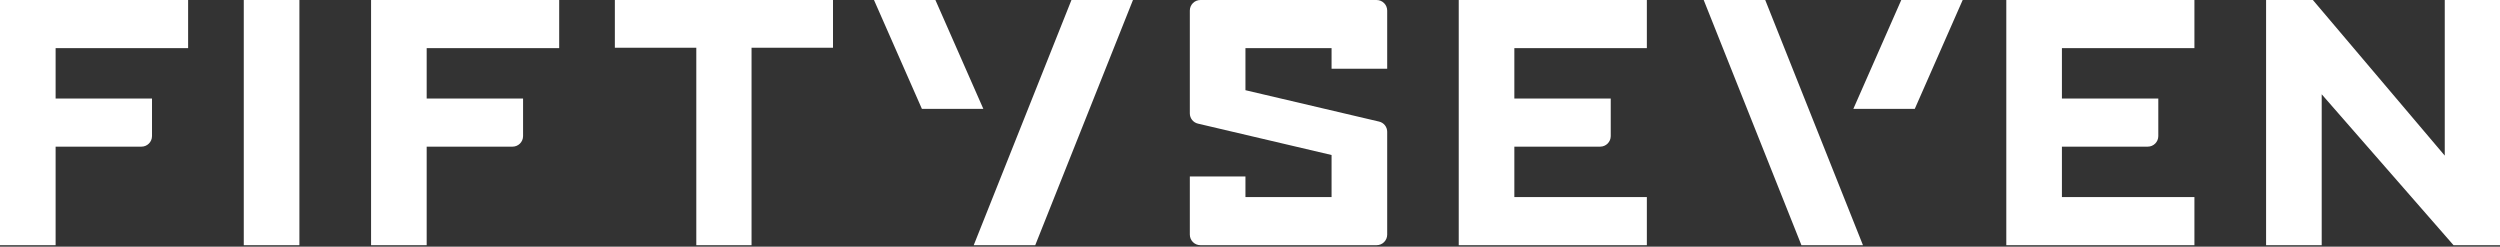 <?xml version="1.0" encoding="UTF-8"?>
<svg width="598px" height="59px" viewBox="0 0 598 59" version="1.1" xmlns="http://www.w3.org/2000/svg" xmlns:xlink="http://www.w3.org/1999/xlink">
    <rect x="0" y="0" width="598" height="59" fill="#333333" stroke="none"/>
    <!-- Generator: Sketch 46.2 (44496) - http://www.bohemiancoding.com/sketch -->
    <title>Combined Shape</title>
    <desc>Created with Sketch.</desc>
    <defs></defs>
    <g id="Page-1" stroke="none" stroke-width="1" fill="none" fill-rule="evenodd">
        <g id="Combined-Shape" fill="#FFFFFF">
            <path d="M329.289,0.002 C330.683,0.002 331.816,1.135 331.816,2.528 L331.816,16.44 L318.511,16.44 L318.511,11.51 L297.911,11.51 L297.911,21.576 L329.875,29.082 C331.017,29.35 331.816,30.357 331.816,31.53 L331.816,56.122 C331.816,57.516 330.683,58.649 329.289,58.649 L287.133,58.649 C285.74,58.649 284.607,57.516 284.607,56.122 L284.607,42.211 L297.911,42.211 L297.911,47.141 L318.511,47.141 L318.511,37.076 L286.548,29.569 C285.405,29.301 284.607,28.294 284.607,27.12 L284.607,2.528 C284.607,1.135 285.74,0.002 287.133,0.002 L329.289,0.002 Z M458.013,26.043 L443.32,26.043 L454.783,0.002 L469.474,0.002 L458.013,26.043 Z M407.526,0.002 L422.243,0.002 L445.619,58.649 L430.902,58.649 L407.526,0.002 Z M58.312,58.649 L58.312,0.002 L71.616,0.002 L71.616,58.649 L58.312,58.649 Z M166.556,58.649 L166.556,11.42 L147.073,11.42 L147.073,0.002 L199.254,0.002 L199.254,11.42 L179.77,11.42 L179.77,58.649 L166.556,58.649 Z M584.786,37.223 L584.786,0.003 L598,0.003 L598,58.649 L586.886,58.649 L555.351,22.553 L555.351,58.649 L542.049,58.649 L542.049,0.003 L553.243,0.003 L584.786,37.223 Z M235.215,26.043 L220.519,26.043 L209.059,0.002 L223.75,0.002 L235.215,26.043 Z M247.629,58.649 L232.914,58.649 L256.291,0.002 L271.006,0.002 L247.629,58.649 Z M393.927,47.138 L393.927,58.647 L348.929,58.647 L348.929,0 L393.927,0 L393.927,11.508 L362.232,11.508 L362.232,23.569 L385.288,23.569 L385.288,32.557 C385.288,33.946 384.157,35.077 382.768,35.077 L362.232,35.077 L362.232,47.138 L393.927,47.138 Z M102.062,35.078 L102.062,58.648 L88.76,58.648 L88.76,-0.001 L133.757,-0.001 L133.757,11.508 L102.062,11.508 L102.062,23.57 L125.118,23.57 L125.118,32.557 C125.118,33.947 123.987,35.078 122.598,35.078 L102.062,35.078 Z M13.303,35.078 L13.303,58.648 L-0,58.648 L-0,-0.001 L44.998,-0.001 L44.998,11.508 L13.303,11.508 L13.303,23.57 L36.359,23.57 L36.359,32.557 C36.359,33.947 35.228,35.078 33.839,35.078 L13.303,35.078 Z M524.906,47.138 L524.906,58.647 L479.908,58.647 L479.908,0 L524.906,0 L524.906,11.508 L493.211,11.508 L493.211,23.569 L516.266,23.569 L516.266,32.557 C516.266,33.946 515.136,35.077 513.747,35.077 L493.211,35.077 L493.211,47.138 L524.906,47.138 Z"></path>
        </g>
    </g>
</svg>